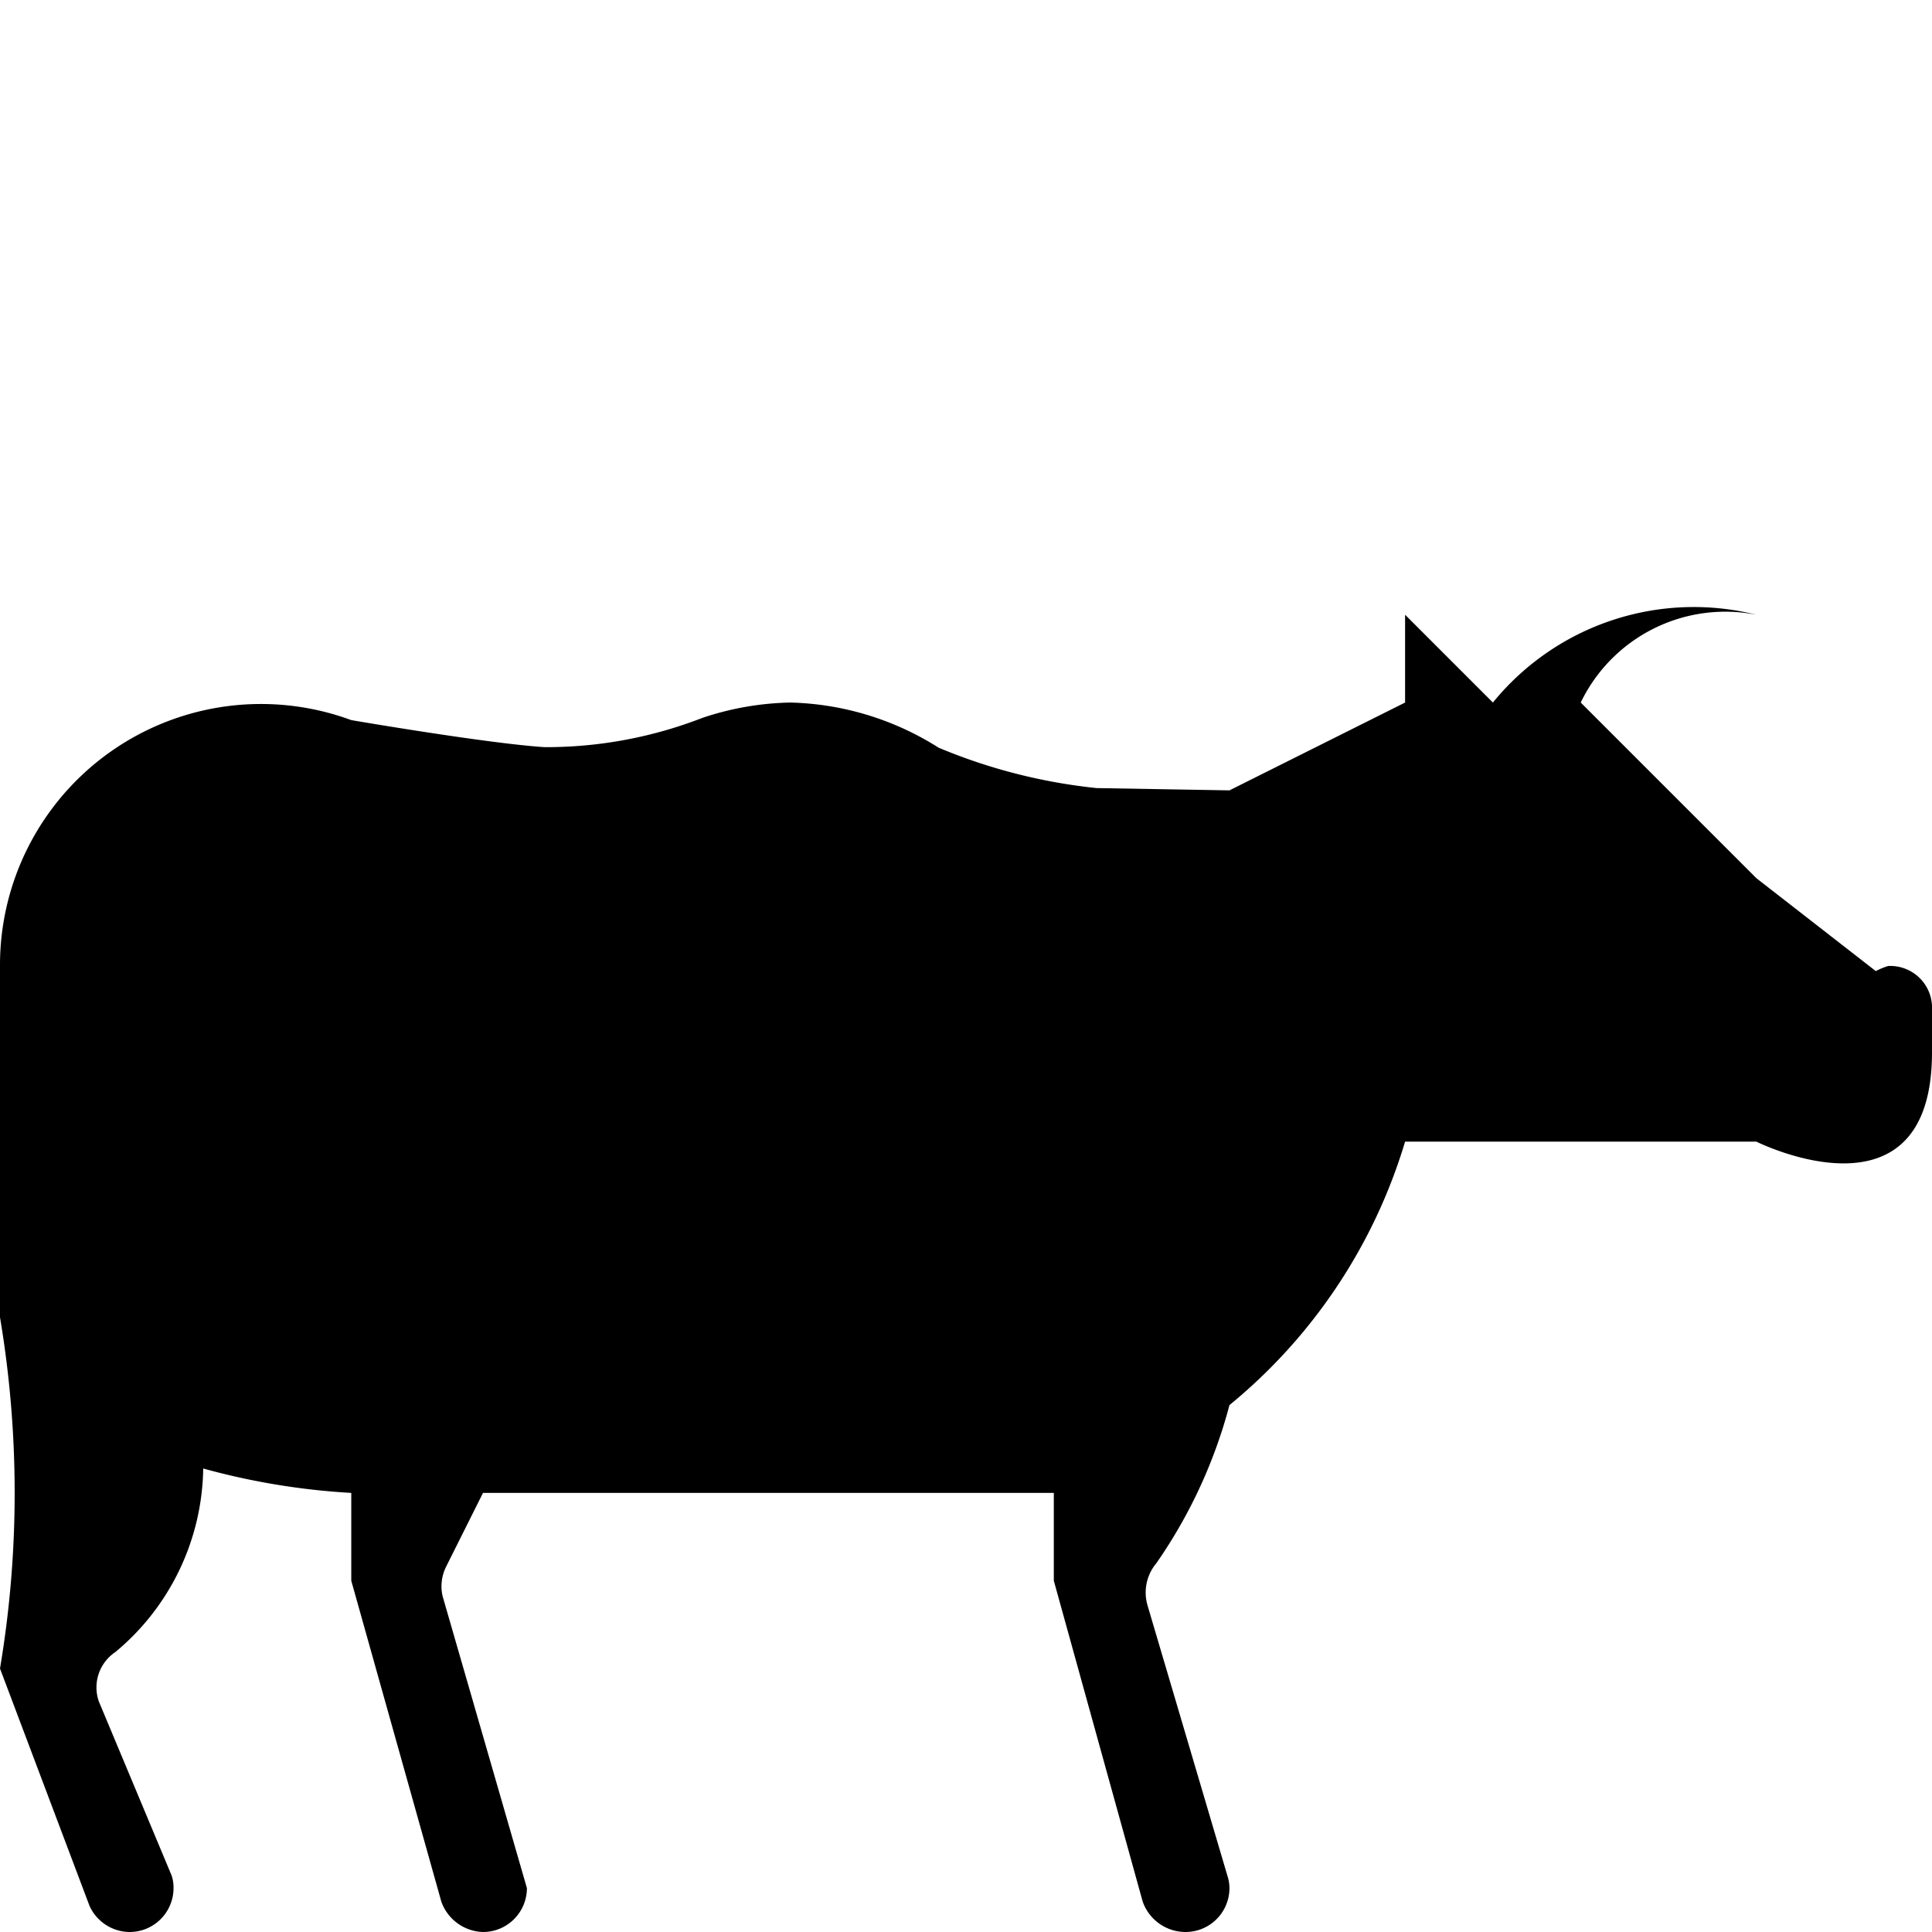 <svg xmlns="http://www.w3.org/2000/svg" xmlns:xlink="http://www.w3.org/1999/xlink" width="11" height="11" viewBox="0 0 11 11"><path d="M11 5.75v.241C11 7 10 6.5 10 6.5H8A3.081 3.081 0 0 1 7 8a2.848 2.848 0 0 1-.416.9a.26.26 0 0 0-.05.242l.458 1.55A.227.227 0 0 1 7 10.75a.25.25 0 0 1-.25.25a.259.259 0 0 1-.244-.173L6 9v-.5H2.75l-.21.42a.25.25 0 0 0-.02.168L3 10.75a.25.25 0 0 1-.25.25a.26.26 0 0 1-.237-.172L2 9v-.5a4.013 4.013 0 0 1-.843-.139a1.383 1.383 0 0 1-.5 1.045a.242.242 0 0 0-.094.282l.414.99a.213.213 0 0 1 .011.072a.25.25 0 0 1-.25.25a.253.253 0 0 1-.228-.148L0 9.5a6.031 6.031 0 0 0 0-2v-2a1.486 1.486 0 0 1 2-1.4s.768.132 1.1.154a2.457 2.457 0 0 0 .9-.167A1.666 1.666 0 0 1 4.5 4a1.648 1.648 0 0 1 .844.257a3.166 3.166 0 0 0 .9.23L7 4.5L8 4v-.5l.5.5a1.474 1.474 0 0 1 1.5-.5a.914.914 0 0 0-1 .5l1 1l.68.529a.425.425 0 0 1 .07-.029a.238.238 0 0 1 .25.25z" fill="currentColor"/></svg>